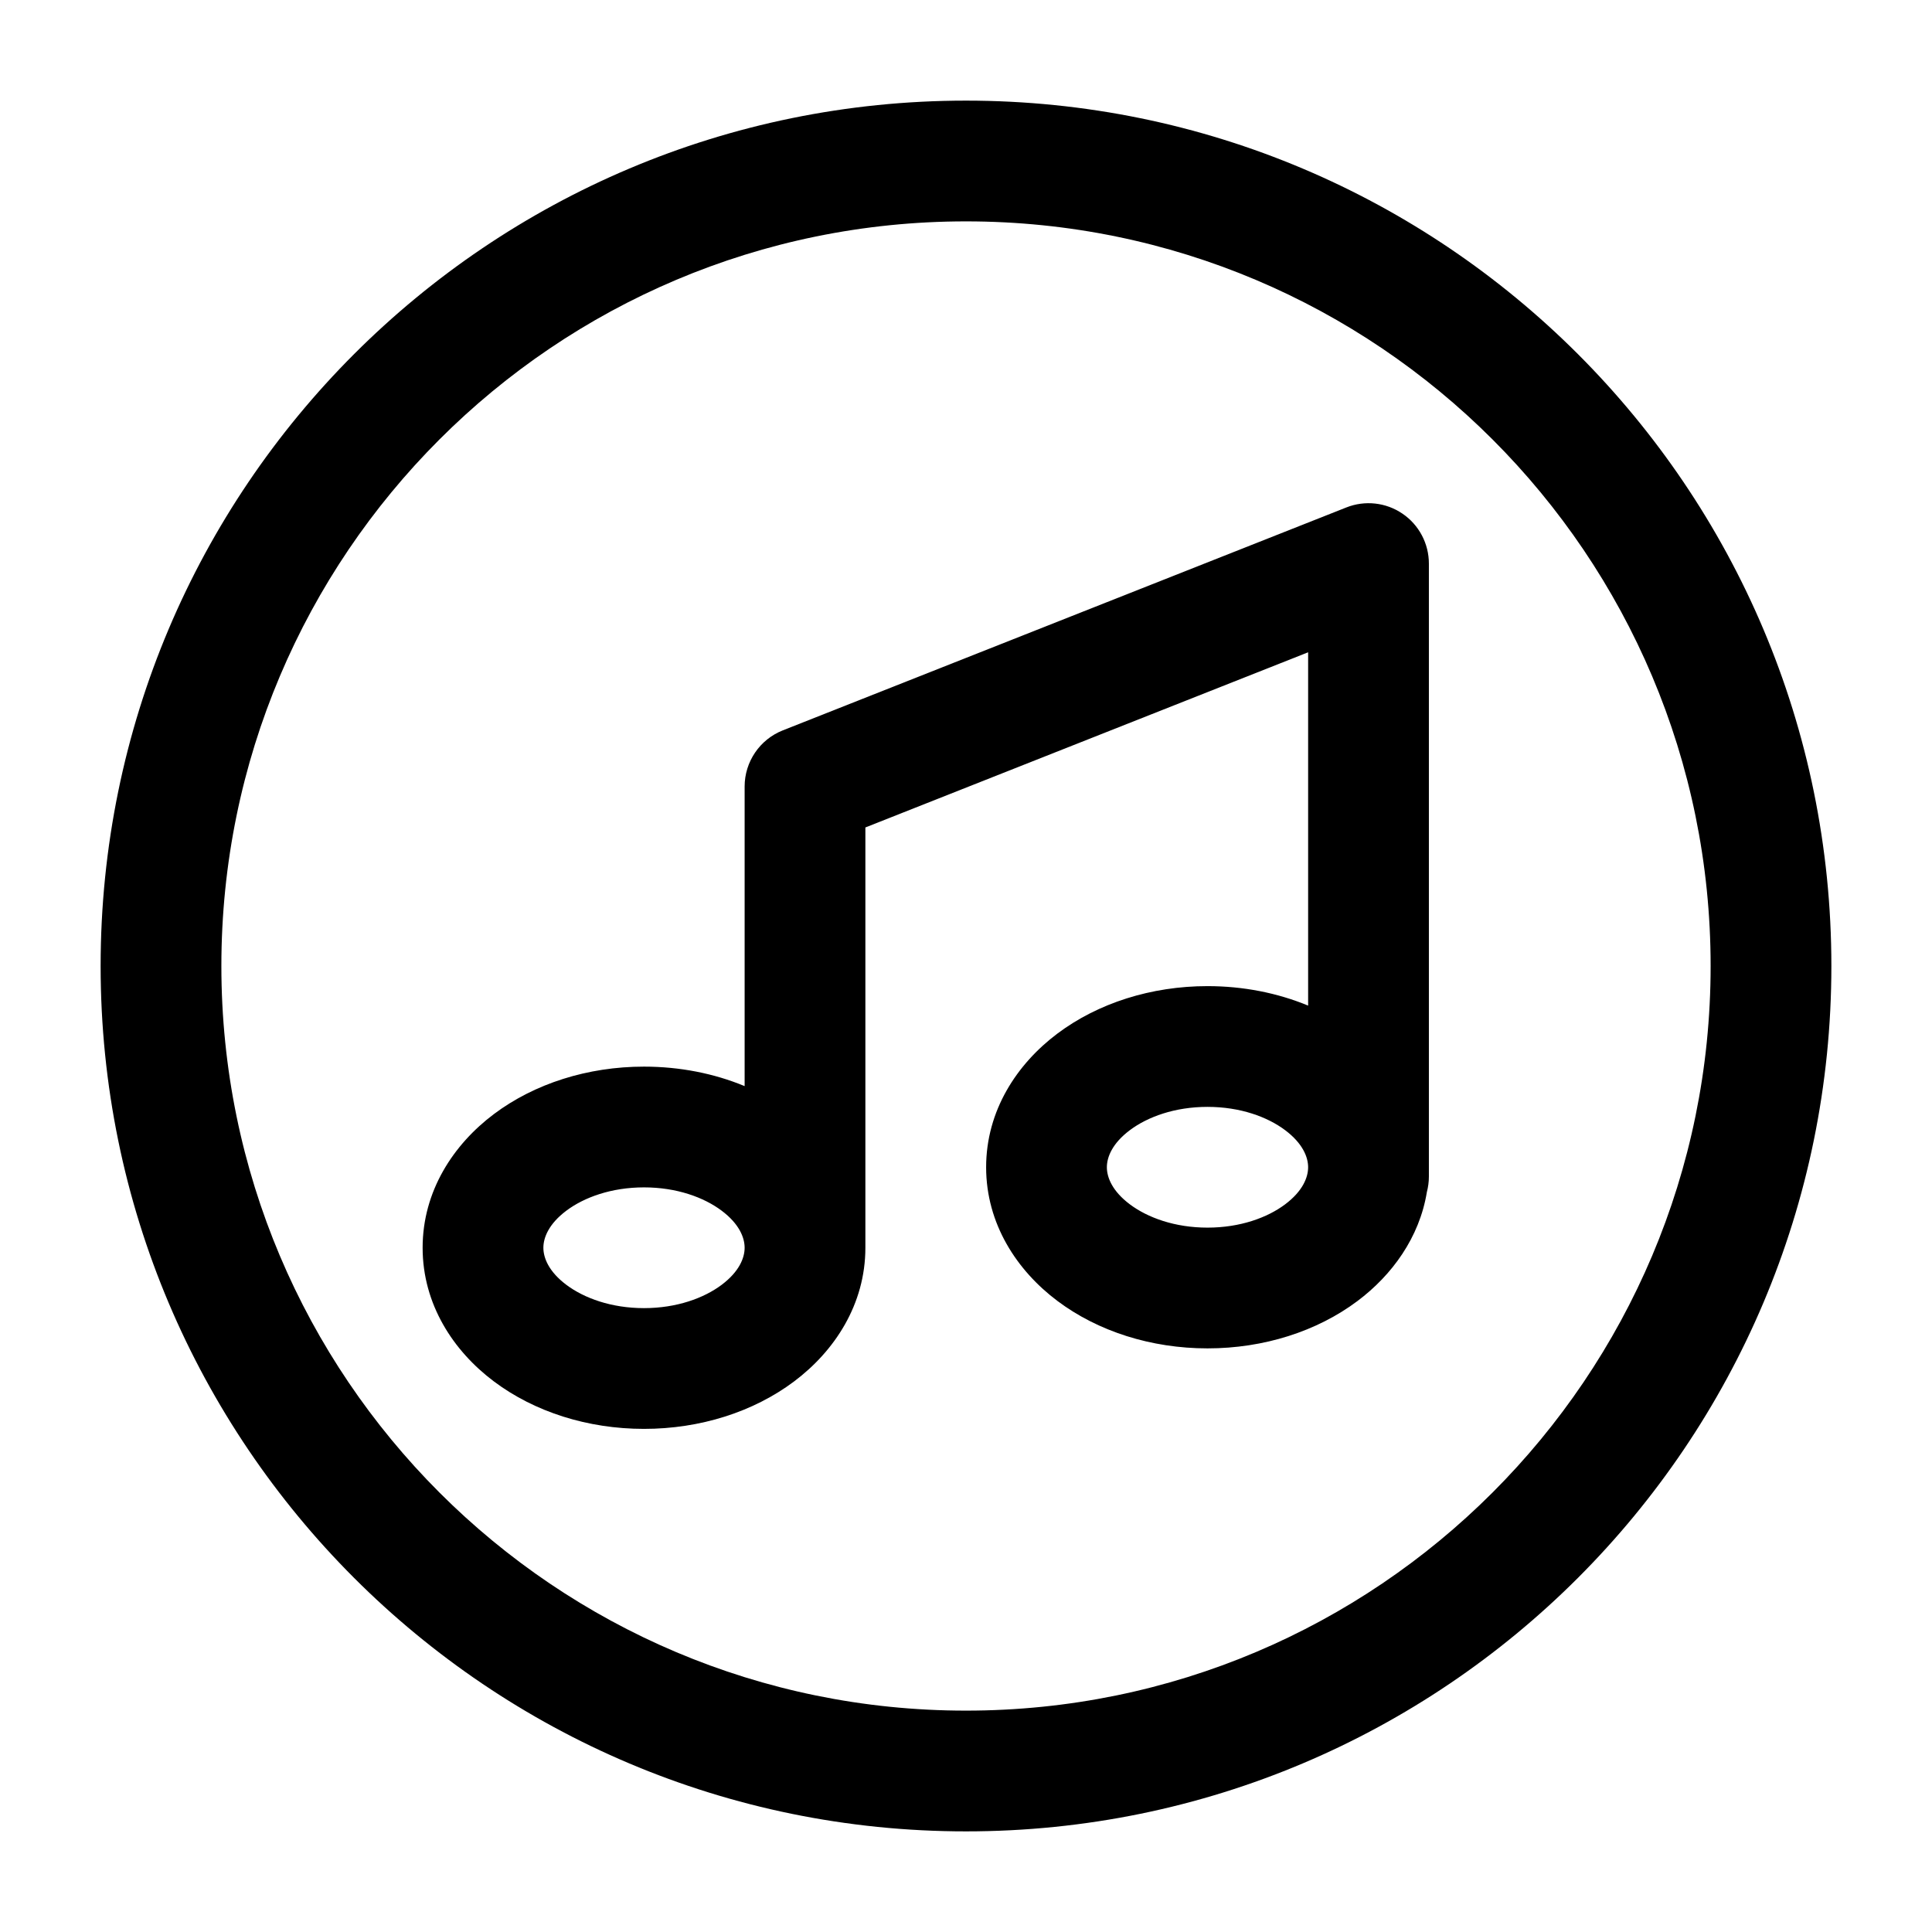 <svg xmlns="http://www.w3.org/2000/svg" viewBox="0 0 24 24" id="apple-music"><g fill-rule="evenodd"><path d="M9.25,13.492c-0.381,-0.158 -0.808,-0.242 -1.25,-0.242c-0.699,0 -1.36,0.211 -1.864,0.589c-0.504,0.378 -0.886,0.958 -0.886,1.661c0,0.703 0.382,1.283 0.886,1.661c0.504,0.378 1.165,0.589 1.864,0.589c0.699,0 1.36,-0.211 1.864,-0.589c0.504,-0.378 0.886,-0.958 0.886,-1.661v-5.221l5.5,-2.176v4.389c-0.382,-0.158 -0.808,-0.242 -1.25,-0.242c-0.699,0 -1.36,0.211 -1.864,0.589c-0.504,0.378 -0.886,0.958 -0.886,1.661c0,0.703 0.382,1.283 0.886,1.661c0.504,0.378 1.165,0.589 1.864,0.589c0.699,0 1.36,-0.211 1.864,-0.589c0.428,-0.321 0.769,-0.788 0.861,-1.353c0.016,-0.061 0.025,-0.126 0.025,-0.192v-7.615c0,-0.248 -0.123,-0.481 -0.328,-0.62c-0.205,-0.14 -0.467,-0.169 -0.698,-0.077l-7,2.769c-0.286,0.113 -0.474,0.39 -0.474,0.697v3.723Zm-2.5,2.008c0,-0.125 0.066,-0.296 0.286,-0.461c0.22,-0.165 0.559,-0.289 0.964,-0.289c0.406,0 0.744,0.124 0.964,0.289c0.22,0.165 0.286,0.336 0.286,0.461c0,0.125 -0.066,0.296 -0.286,0.461c-0.22,0.165 -0.559,0.289 -0.964,0.289c-0.406,0 -0.744,-0.124 -0.964,-0.289c-0.22,-0.165 -0.286,-0.336 -0.286,-0.461Zm9.5,-1c0,-0.125 -0.066,-0.296 -0.286,-0.461c-0.22,-0.165 -0.558,-0.289 -0.964,-0.289c-0.406,0 -0.744,0.124 -0.964,0.289c-0.22,0.165 -0.286,0.336 -0.286,0.461c0,0.125 0.066,0.296 0.286,0.461c0.22,0.165 0.558,0.289 0.964,0.289c0.406,0 0.744,-0.124 0.964,-0.289c0.22,-0.165 0.286,-0.336 0.286,-0.461Z"></path><path d="M12,1.25c-5.937,0 -10.75,4.813 -10.75,10.75c0,5.937 4.813,10.75 10.75,10.75c5.937,0 10.75,-4.813 10.75,-10.75c0,-5.937 -4.813,-10.75 -10.75,-10.75Zm-9.25,10.75c0,-5.109 4.141,-9.25 9.25,-9.25c5.109,0 9.25,4.141 9.25,9.25c0,5.109 -4.141,9.25 -9.25,9.25c-5.109,0 -9.25,-4.141 -9.25,-9.25Z"></path></g></svg>